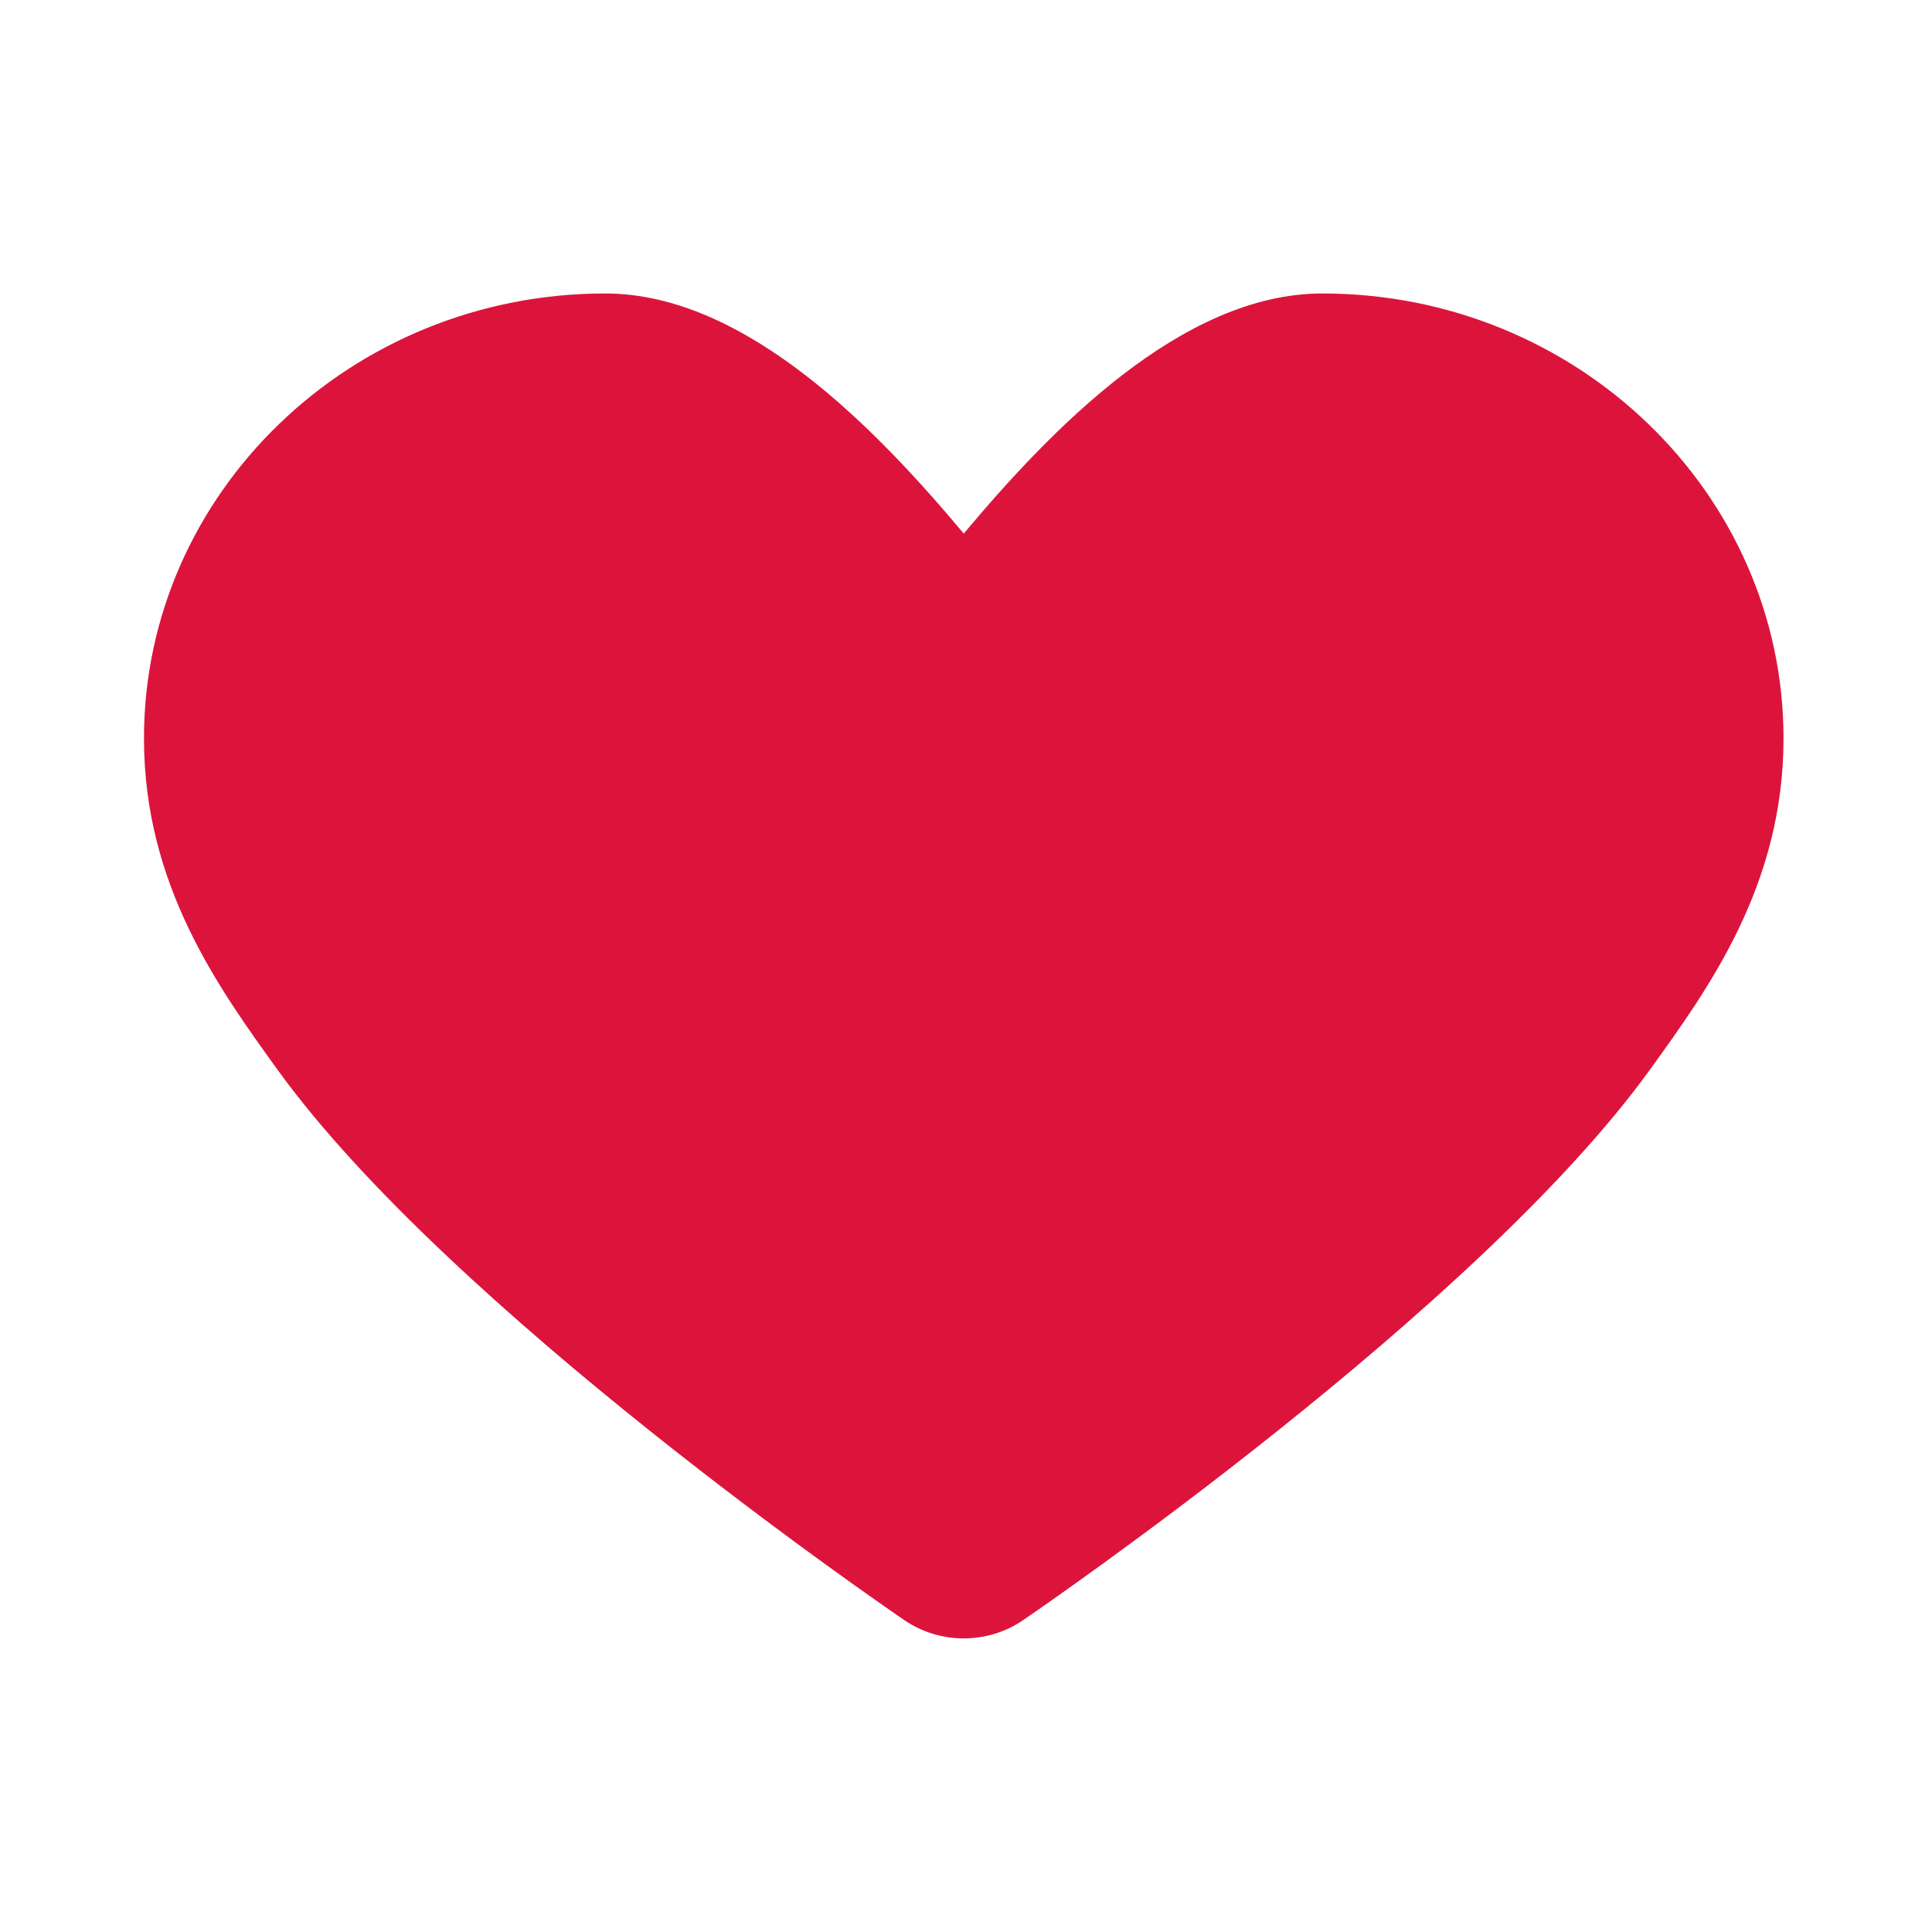 <?xml version="1.0" standalone="no"?><!DOCTYPE svg PUBLIC "-//W3C//DTD SVG 1.1//EN" "http://www.w3.org/Graphics/SVG/1.1/DTD/svg11.dtd"><svg t="1533195215137" class="icon" style="" viewBox="0 0 1024 1024" version="1.1" xmlns="http://www.w3.org/2000/svg" p-id="7221" xmlns:xlink="http://www.w3.org/1999/xlink" width="32" height="32"><defs><style type="text/css"></style></defs><path d="M700.856 155.543c-74.769 0-144.295 72.697-190.046 127.26C465.073 228.227 395.563 155.543 320.754 155.543c-134.79 0-244.443 105.78-244.443 235.799 0 77.57 39.278 131.988 70.845 175.713 91.753 126.998 322.464 285.039 332.235 291.702 9.41 6.414 20.424 9.629 31.401 9.629 11.006 0 21.998-3.215 31.397-9.629 9.783-6.663 240.515-164.703 332.239-291.702 31.586-43.724 70.873-98.143 70.873-175.713C945.3 261.322 835.645 155.543 700.856 155.543L700.856 155.543zM700.856 155.543" p-id="7222" fill="#dc143c"></path></svg>